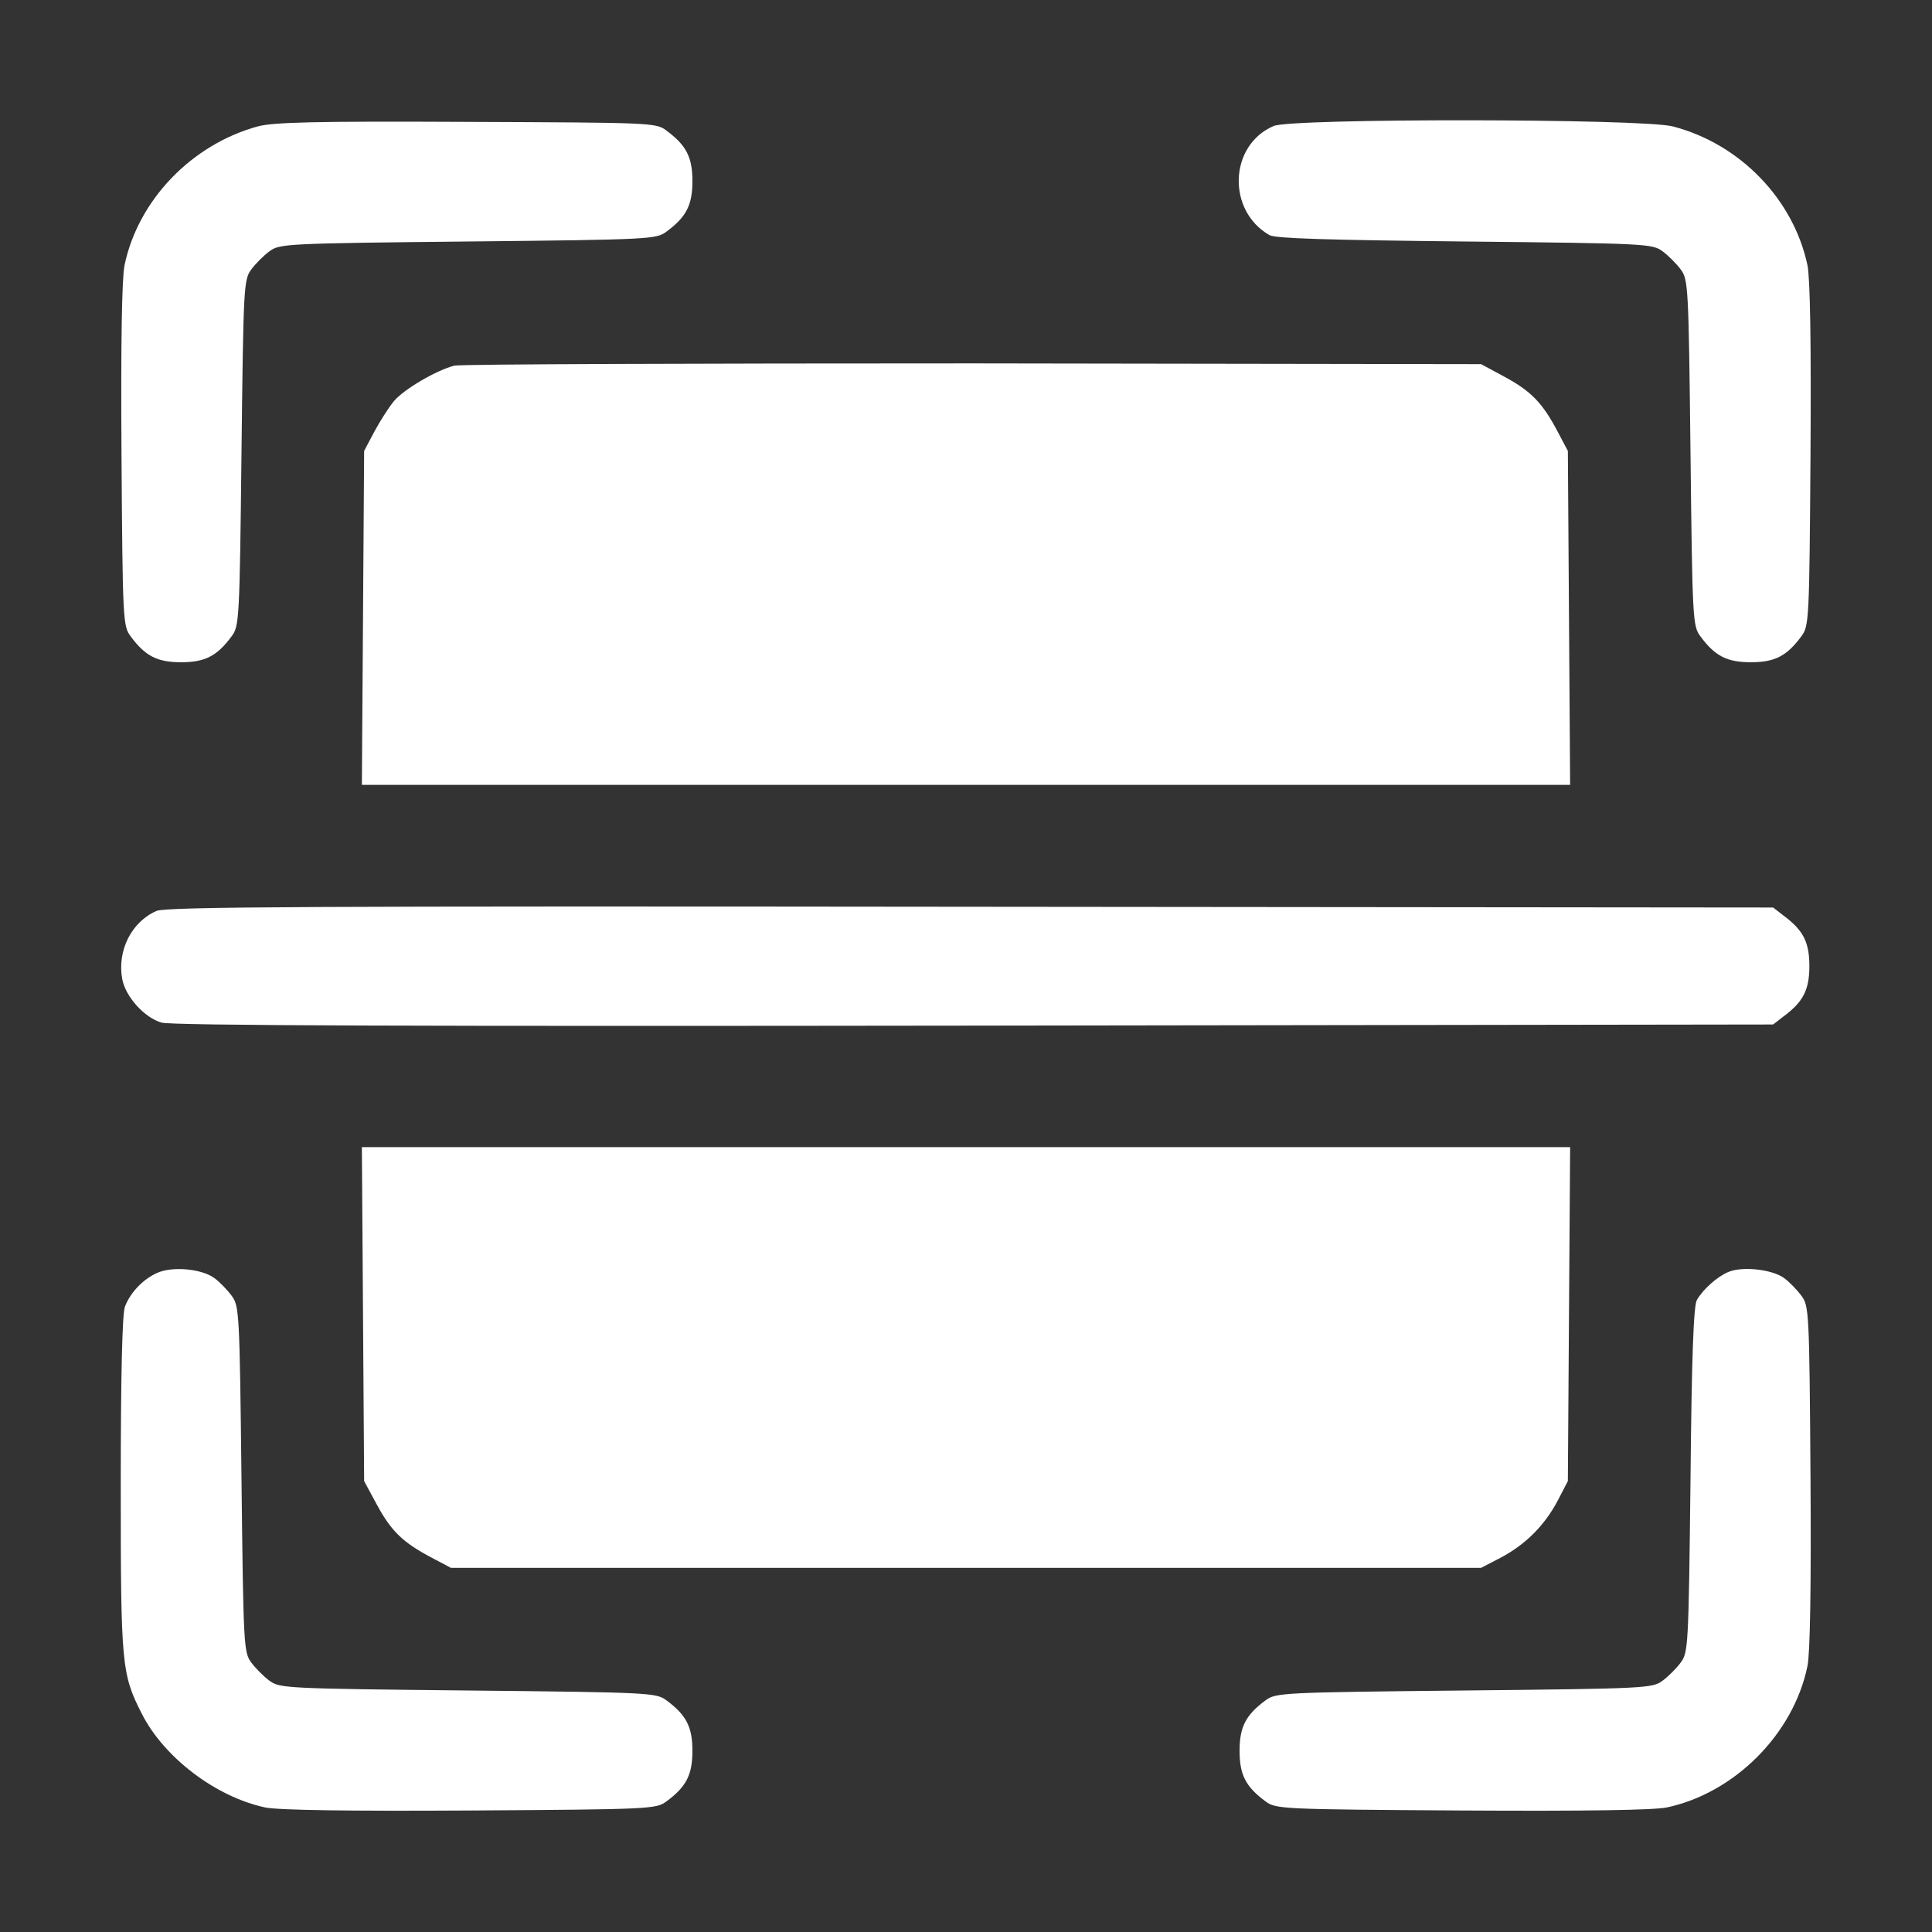 <svg version="1.0" xmlns="http://www.w3.org/2000/svg"
 width="512pt" height="512pt" viewBox="0 0 512 512"
 preserveAspectRatio="xMidYMid meet">
<rect x="0" y="0" width="512" height="512" fill="#333333" stroke="none"/>
<g transform="translate(0,512) scale(0.1,-0.1)"
fill="#fff" stroke="none">
<path d="M683 4785 c-175 -48 -317 -195 -353 -368 -7 -35 -10 -203 -8 -504 3
-438 4 -452 24 -479 39 -53 71 -69 134 -69 63 0 95 16 134 69 20 27 21 43 26
486 5 443 6 459 26 486 11 15 33 37 48 48 27 20 42 21 526 26 484 5 499 6 526
26 53 39 69 71 69 134 0 63 -16 95 -69 134 -27 21 -40 21 -529 23 -408 2 -512
-1 -554 -12z"/>
<path d="M3375 4786 c-118 -51 -124 -224 -11 -289 15 -9 151 -13 518 -17 482
-5 497 -6 524 -26 15 -11 37 -33 48 -48 20 -27 21 -43 26 -486 5 -443 6 -459
26 -486 39 -53 71 -69 134 -69 63 0 95 16 134 69 20 27 21 41 24 479 2 301 -1
469 -8 504 -37 175 -179 322 -357 368 -80 21 -1011 22 -1058 1z"/>
<path d="M1204 4151 c-47 -12 -133 -62 -160 -94 -14 -17 -37 -53 -52 -81 l-27
-51 -3 -442 -3 -443 1601 0 1601 0 -3 443 -3 442 -27 51 c-40 76 -70 107 -140
145 l-63 34 -1345 2 c-740 0 -1359 -2 -1376 -6z"/>
<path d="M415 2706 c-67 -29 -105 -106 -91 -181 9 -47 59 -102 104 -115 26 -8
689 -10 2154 -8 l2117 3 27 21 c53 39 69 71 69 134 0 63 -16 95 -69 134 l-27
21 -2127 2 c-1753 2 -2132 0 -2157 -11z"/>
<path d="M962 1638 l3 -443 34 -63 c38 -70 69 -100 145 -140 l51 -27 1365 0
1365 0 52 27 c66 35 116 85 151 151 l27 52 3 443 3 442 -1601 0 -1601 0 3
-442z"/>
<path d="M415 1746 c-37 -17 -70 -52 -84 -89 -7 -19 -11 -182 -11 -471 0 -479
2 -502 56 -608 59 -116 196 -220 327 -248 35 -7 215 -10 544 -8 479 3 492 4
519 24 53 39 69 71 69 134 0 63 -16 95 -69 134 -27 20 -42 21 -526 26 -484 5
-499 6 -526 26 -15 11 -37 33 -48 48 -20 27 -21 43 -26 486 -5 443 -6 459 -26
486 -11 15 -32 37 -46 47 -34 25 -113 32 -153 13z"/>
<path d="M4580 1749 c-29 -12 -67 -46 -83 -74 -9 -14 -14 -157 -17 -477 -5
-441 -6 -457 -26 -484 -11 -15 -33 -37 -48 -48 -27 -20 -42 -21 -526 -26 -484
-5 -499 -6 -526 -26 -53 -39 -69 -71 -69 -134 0 -63 16 -95 69 -134 27 -20 40
-21 519 -24 329 -2 509 1 544 8 179 38 336 194 373 375 7 33 10 212 8 502 -3
438 -4 452 -24 479 -11 15 -32 37 -46 47 -31 23 -111 32 -148 16z"/>
</g>
</svg>
